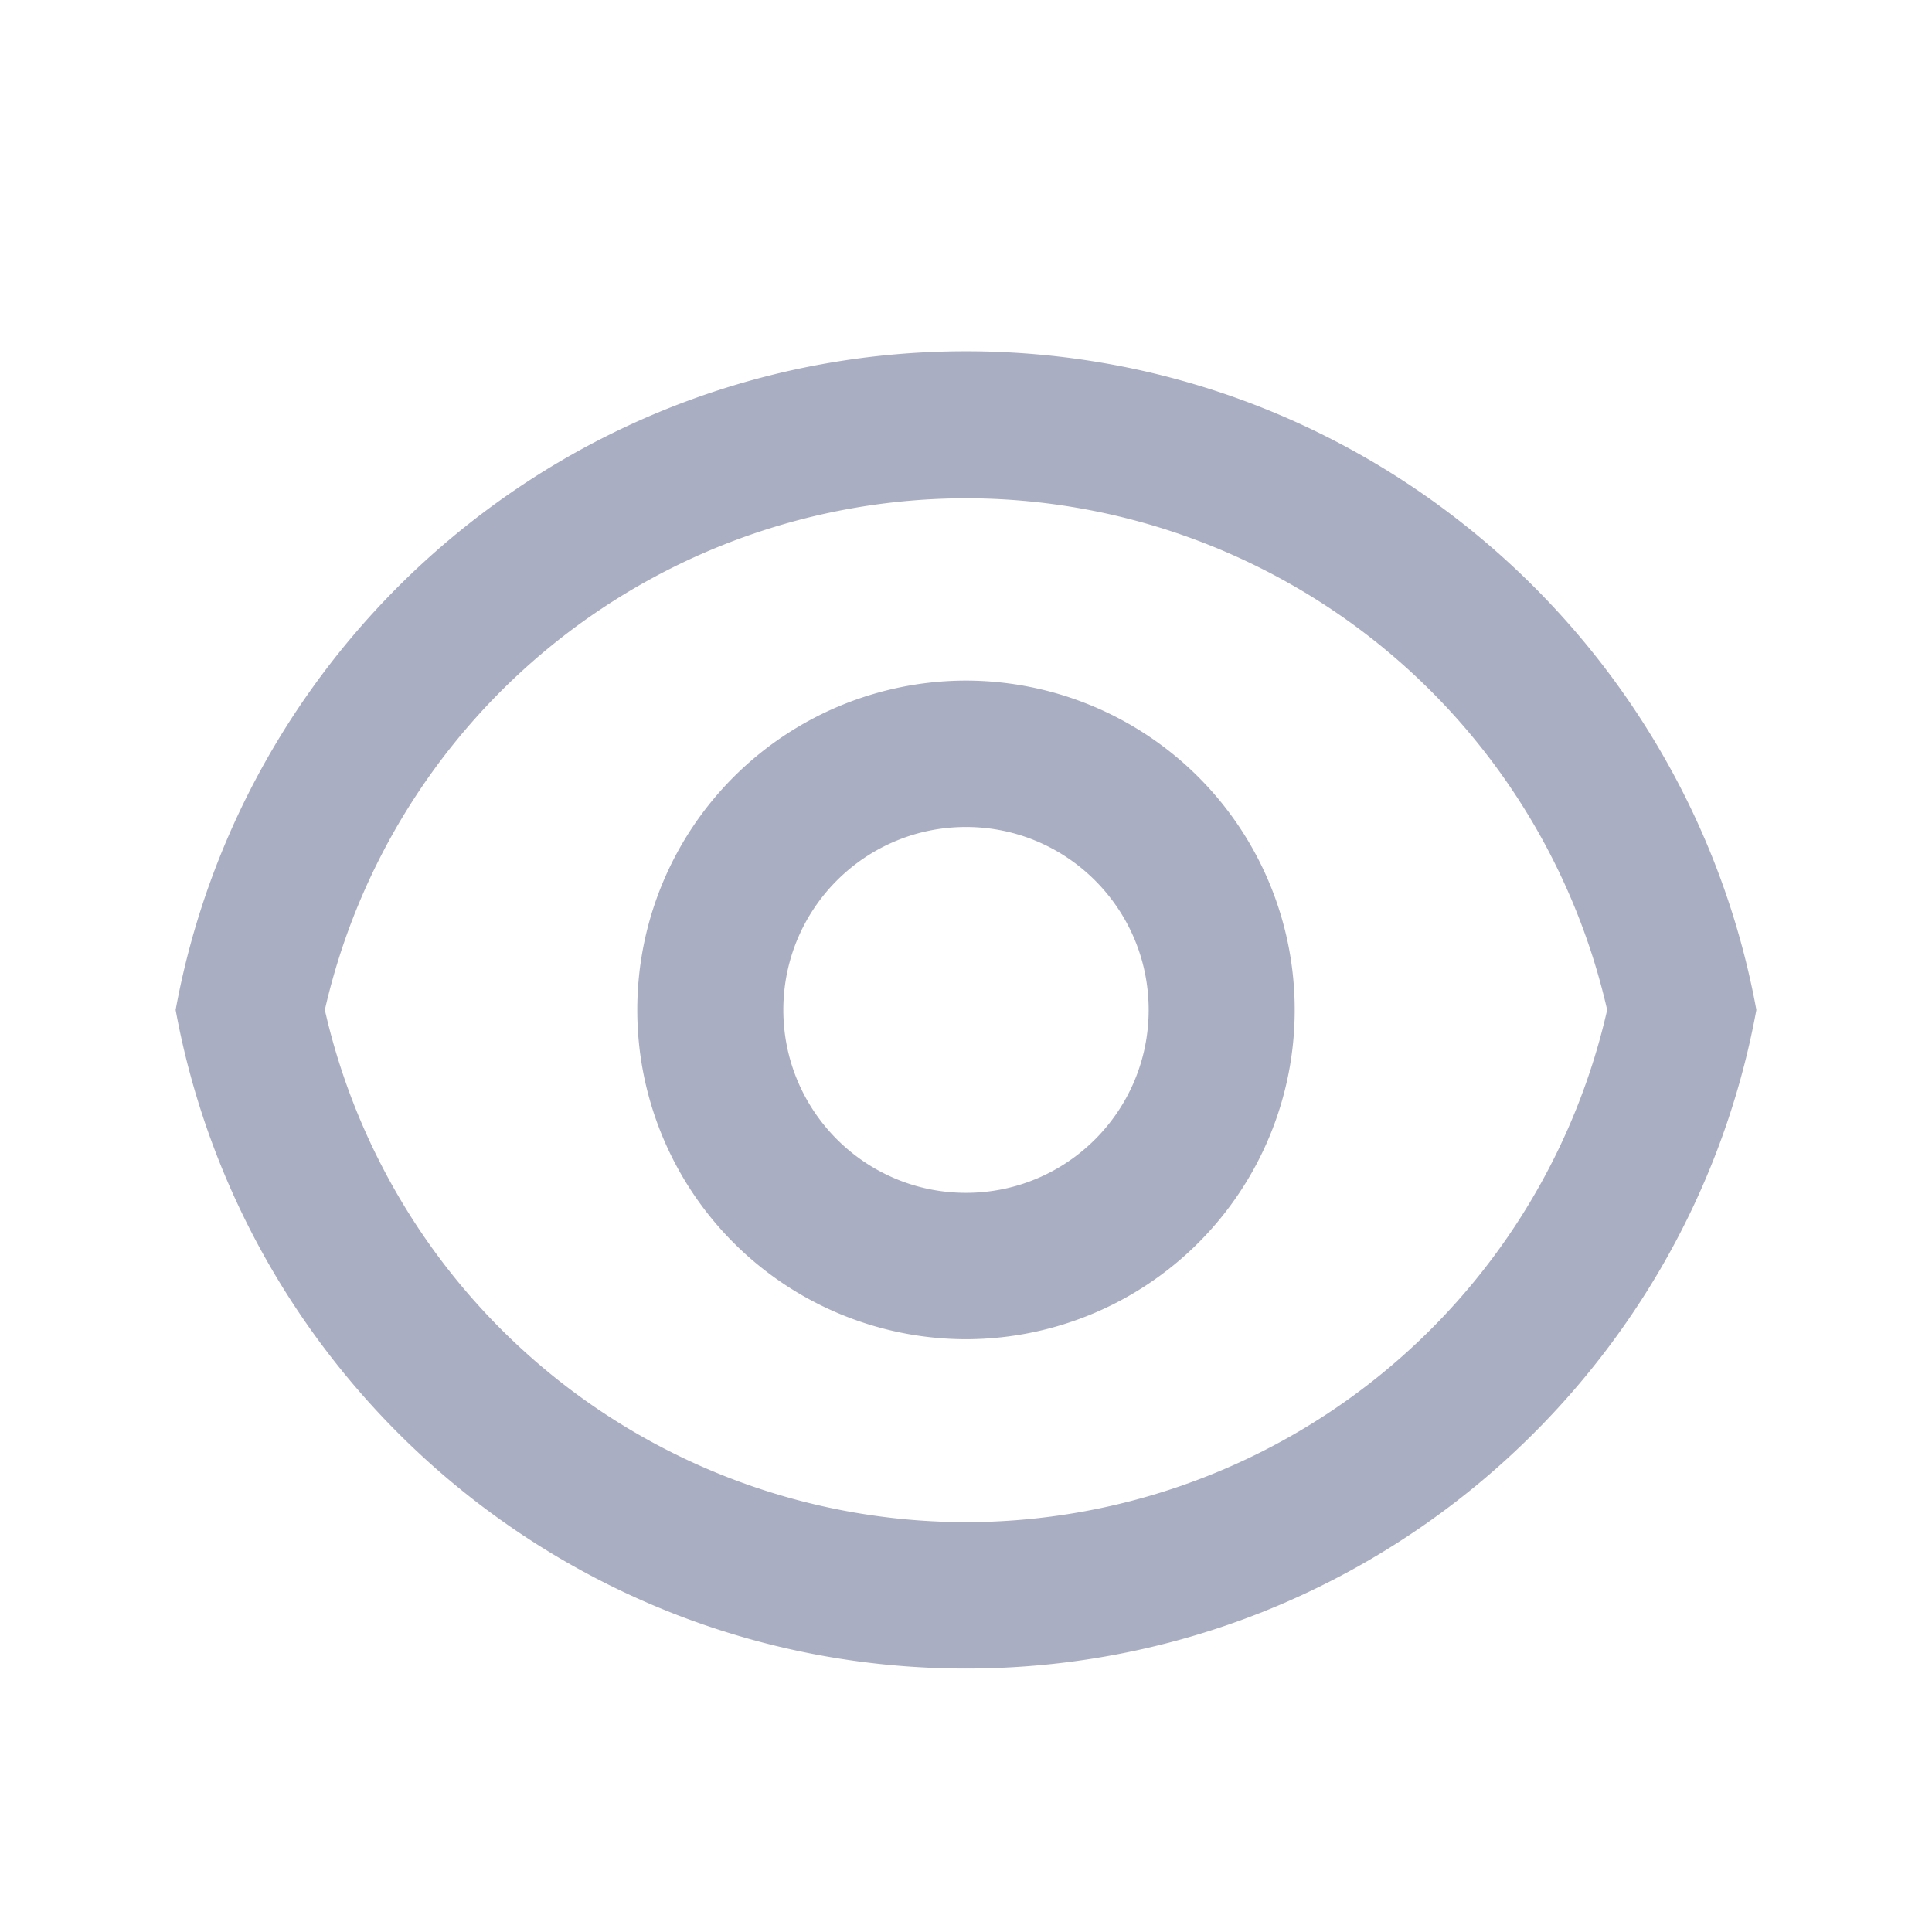 <svg width="22" height="22" viewBox="0 0 22 22" xmlns="http://www.w3.org/2000/svg">
    <g fill="none" fill-rule="evenodd">
        <path d="M0 0h22v22H0z"/>
        <path d="M11 4c4.485 0 8.217 3.233 9 7.5-.782 4.267-4.515 7.5-9 7.5s-8.217-3.233-9-7.5C2.782 7.233 6.515 4 11 4zm0 13.333a7.494 7.494 0 0 0 7.301-5.833A7.494 7.494 0 0 0 11 5.674 7.494 7.494 0 0 0 3.699 11.5 7.494 7.494 0 0 0 11 17.333zm0-2.083a3.747 3.747 0 0 1-3.743-3.75A3.747 3.747 0 0 1 11 7.75a3.747 3.747 0 0 1 3.743 3.75A3.747 3.747 0 0 1 11 15.25zm0-1.667c1.149 0 2.08-.932 2.08-2.083 0-1.15-.931-2.083-2.08-2.083s-2.08.932-2.08 2.083c0 1.15.931 2.083 2.08 2.083z" fill="#AAAEC2" fill-rule="nonzero"/>
    </g>
</svg>

